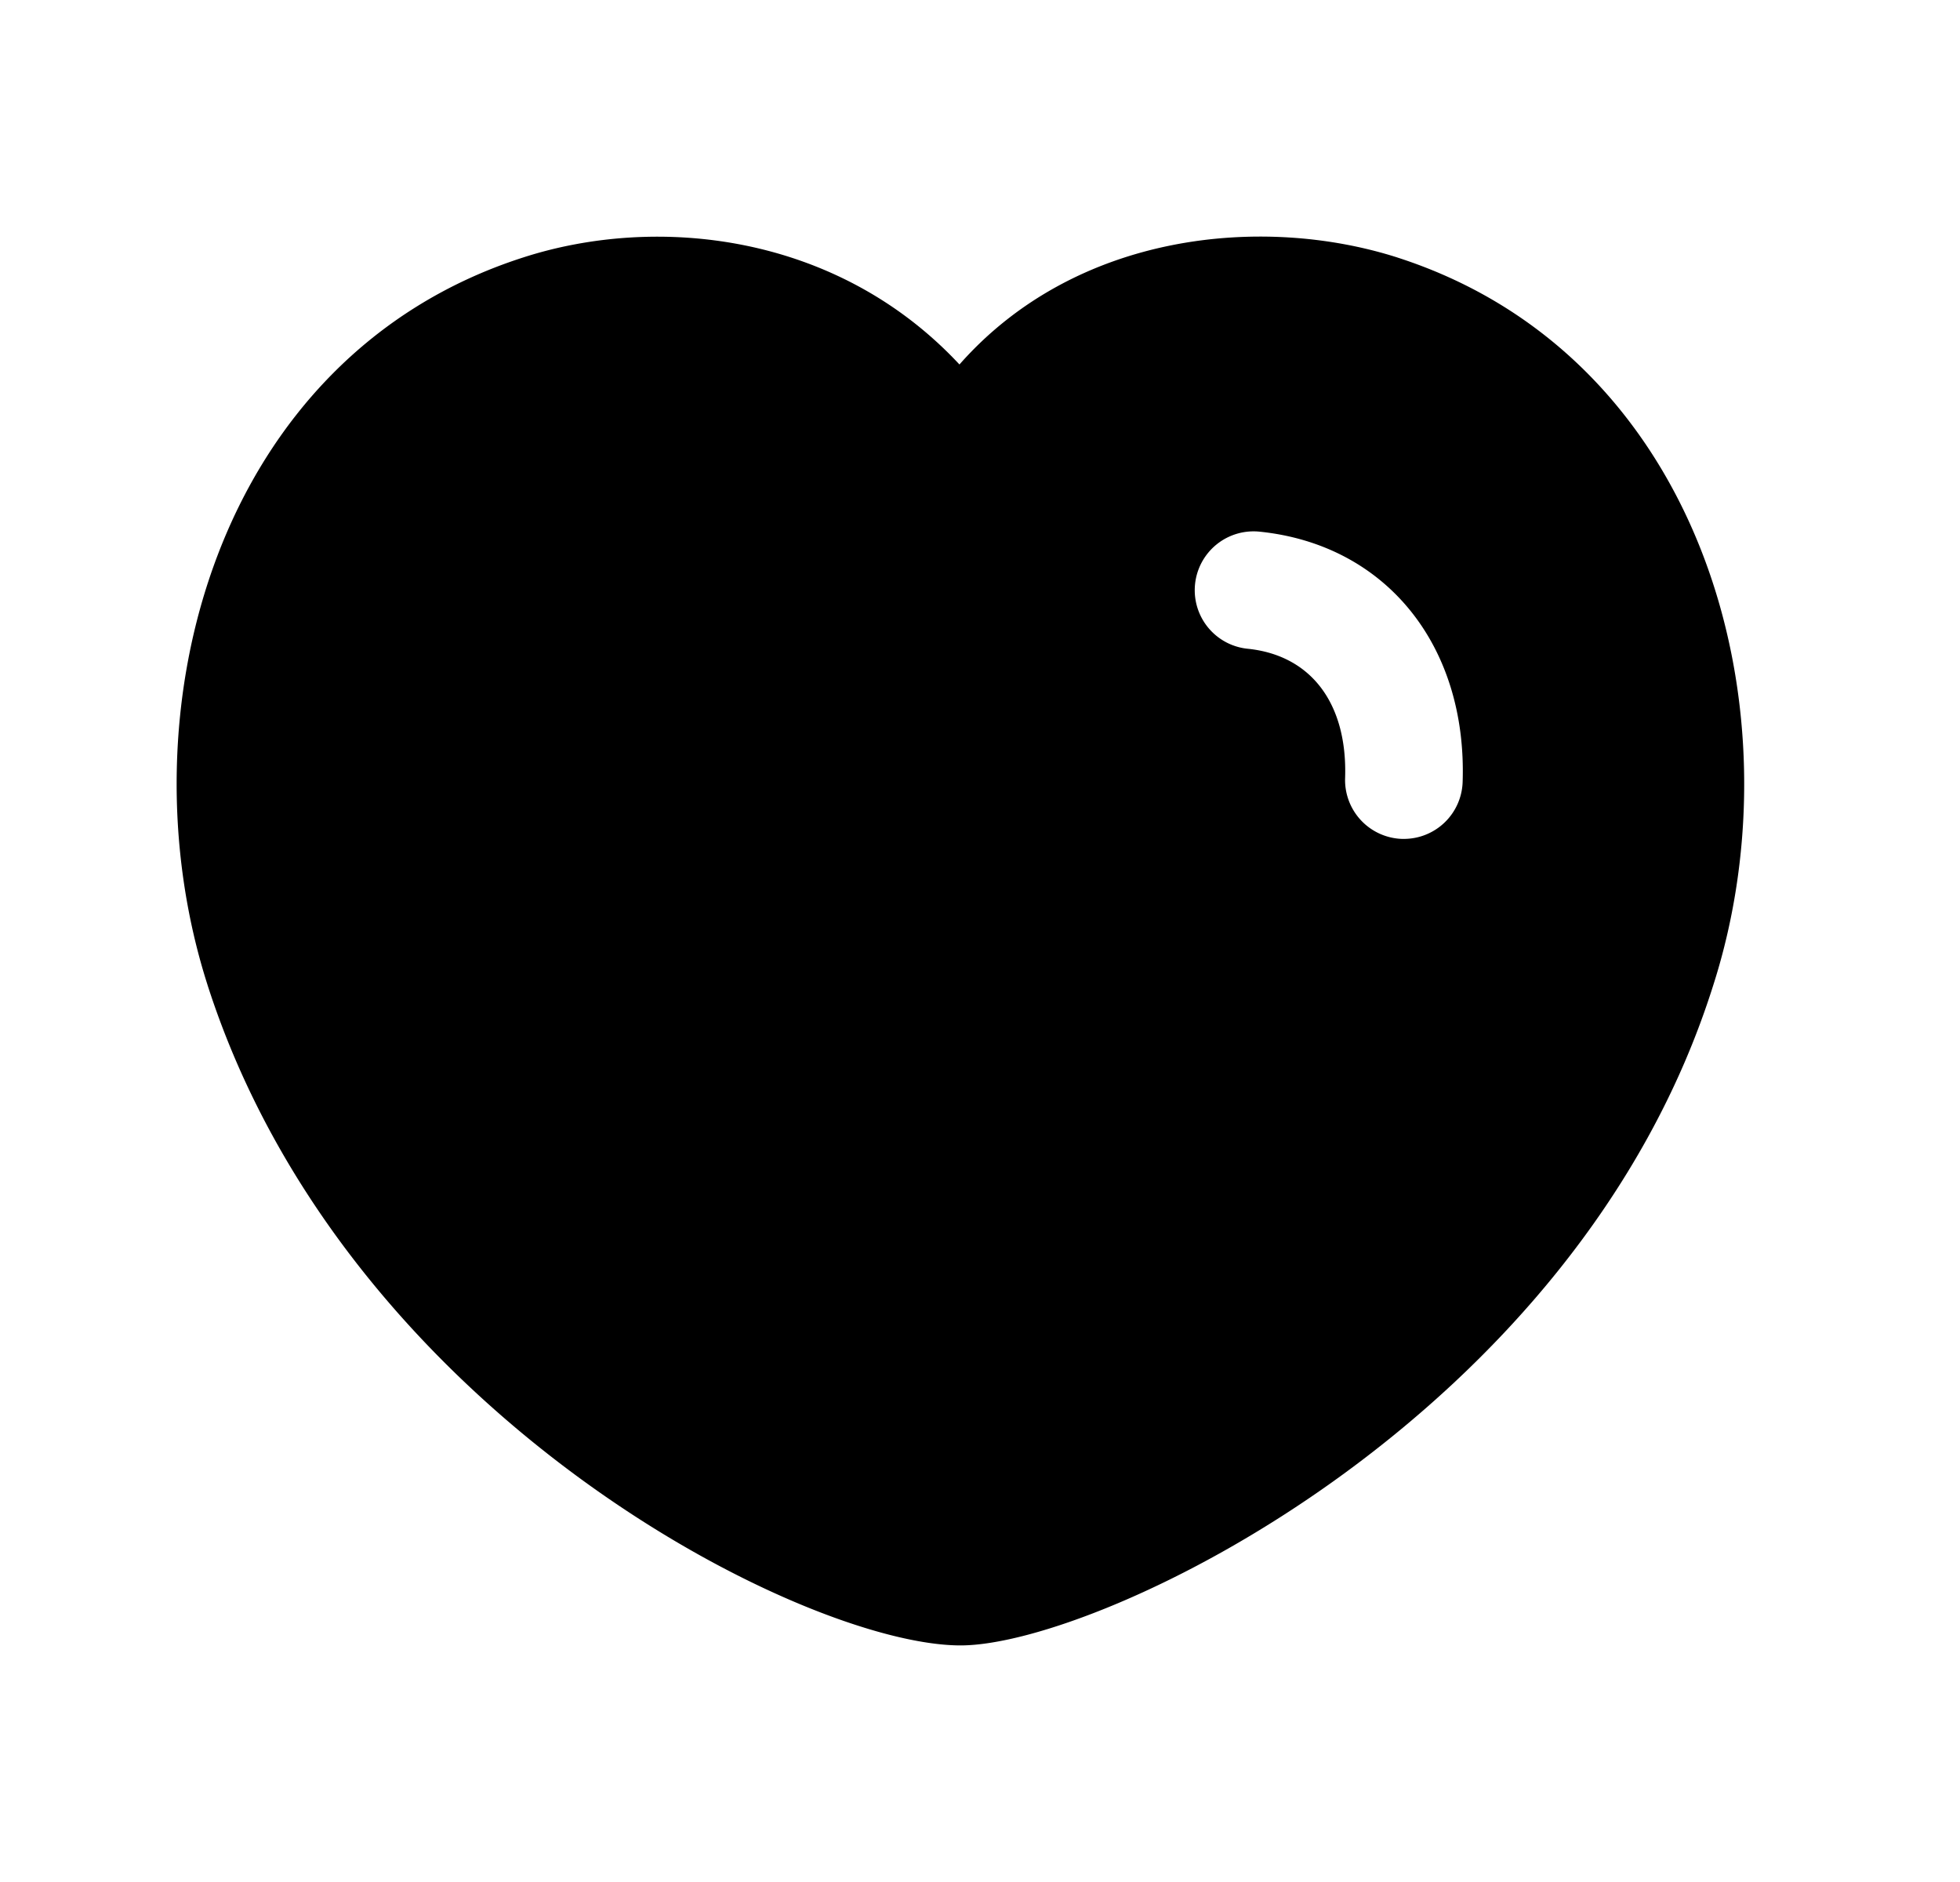 <svg width="25" height="24" fill="none" xmlns="http://www.w3.org/2000/svg"><path fill-rule="evenodd" clip-rule="evenodd" d="M17.907 10.698h-.025a.751.751 0 01-.725-.775c.032-.95-.433-1.568-1.244-1.65a.75.75 0 11.153-1.493c1.608.164 2.649 1.447 2.59 3.193a.75.75 0 01-.75.725zm-.082-7.414c-1.72-.55-4.101-.322-5.587 1.364-1.561-1.674-3.861-1.917-5.57-1.363-3.914 1.26-5.135 5.796-4.021 9.275v.001c1.758 5.471 7.603 8.422 9.605 8.422 1.787 0 7.864-2.896 9.602-8.423 1.114-3.478-.11-8.014-4.03-9.276z" fill="#000"/></svg>